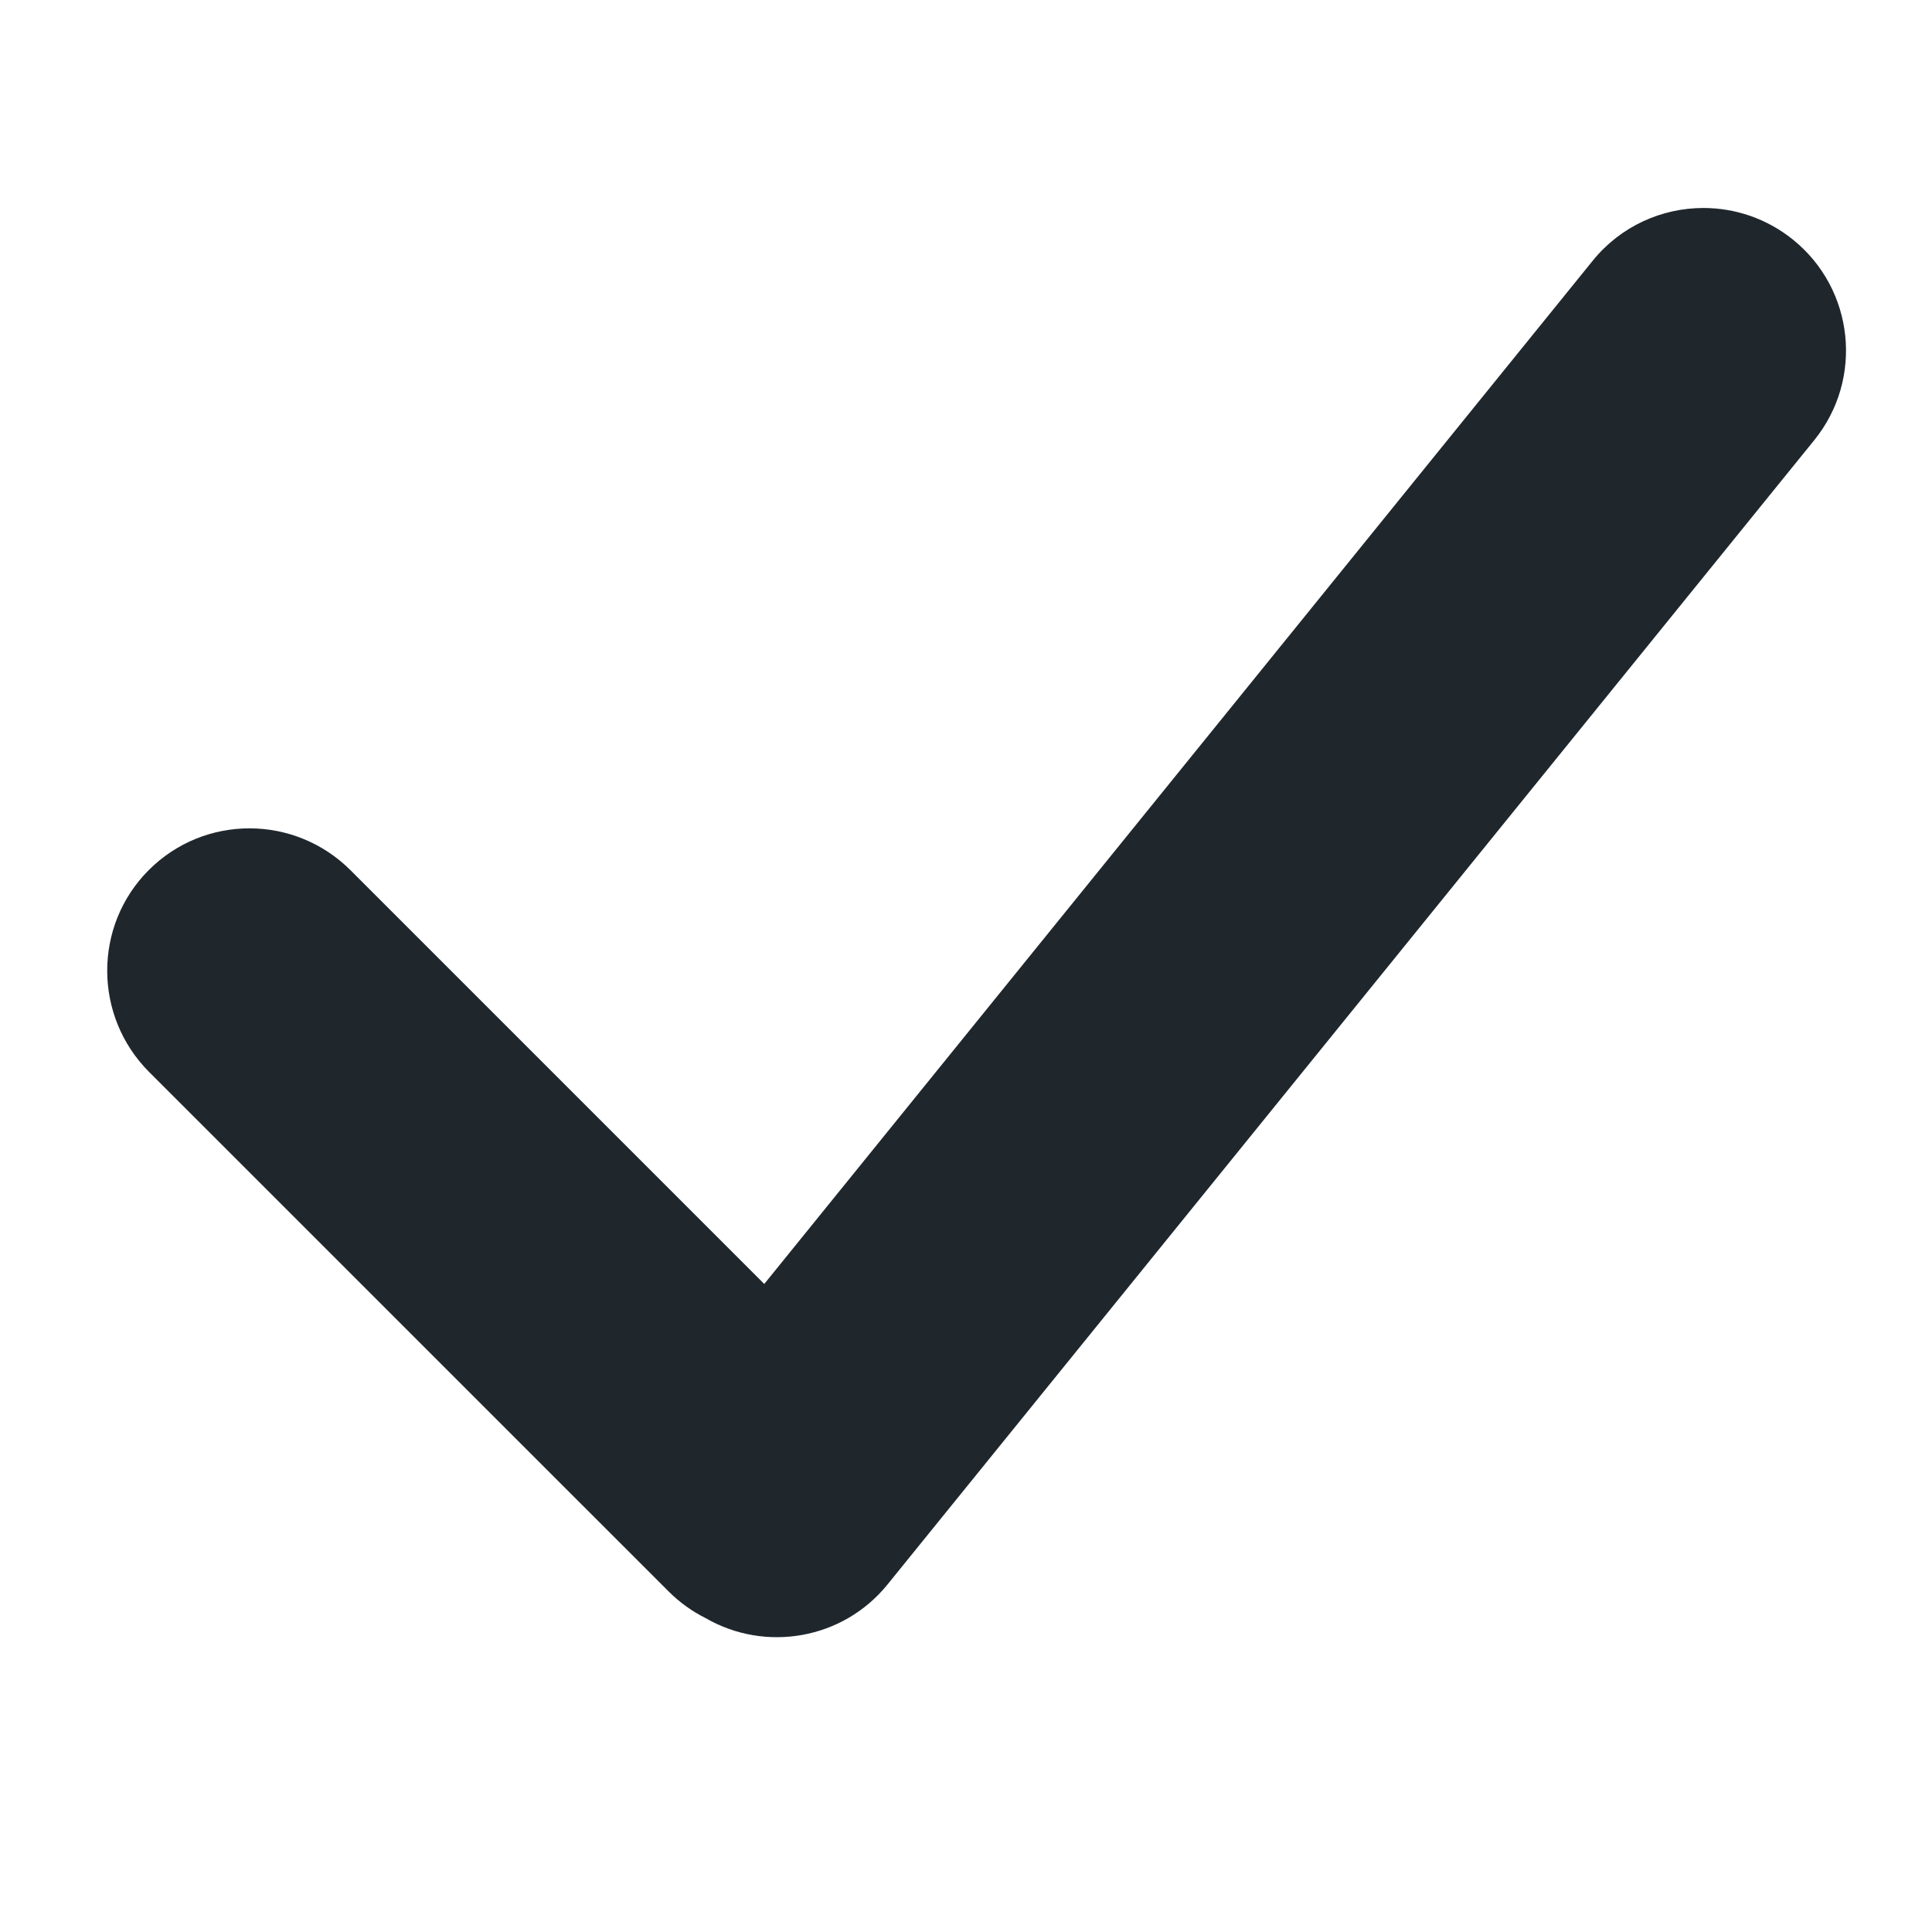<svg xmlns="http://www.w3.org/2000/svg" width="40" height="40" viewBox="0 0 40 40" xmlns:xlink="http://www.w3.org/1999/xlink">
  <defs>
    <path id="a" d="M32.977,5.396 L15.823,26.583 L7.26,18.02 C6.101,16.861 4.233,16.861 3.081,18.013 C1.931,19.163 1.932,21.036 3.087,22.194 L13.84,32.946 C14.072,33.178 14.333,33.364 14.612,33.503 C15.845,34.215 17.45,33.947 18.375,32.805 L37.564,9.111 C38.588,7.844 38.391,5.989 37.125,4.964 C36.578,4.522 35.921,4.306 35.268,4.306 C34.41,4.306 33.559,4.678 32.977,5.396 Z"/>
  </defs>
  <g fill="none" fill-rule="evenodd">
    <use fill="#1F272D" xlink:href="#a"/>
  </g>
</svg>
